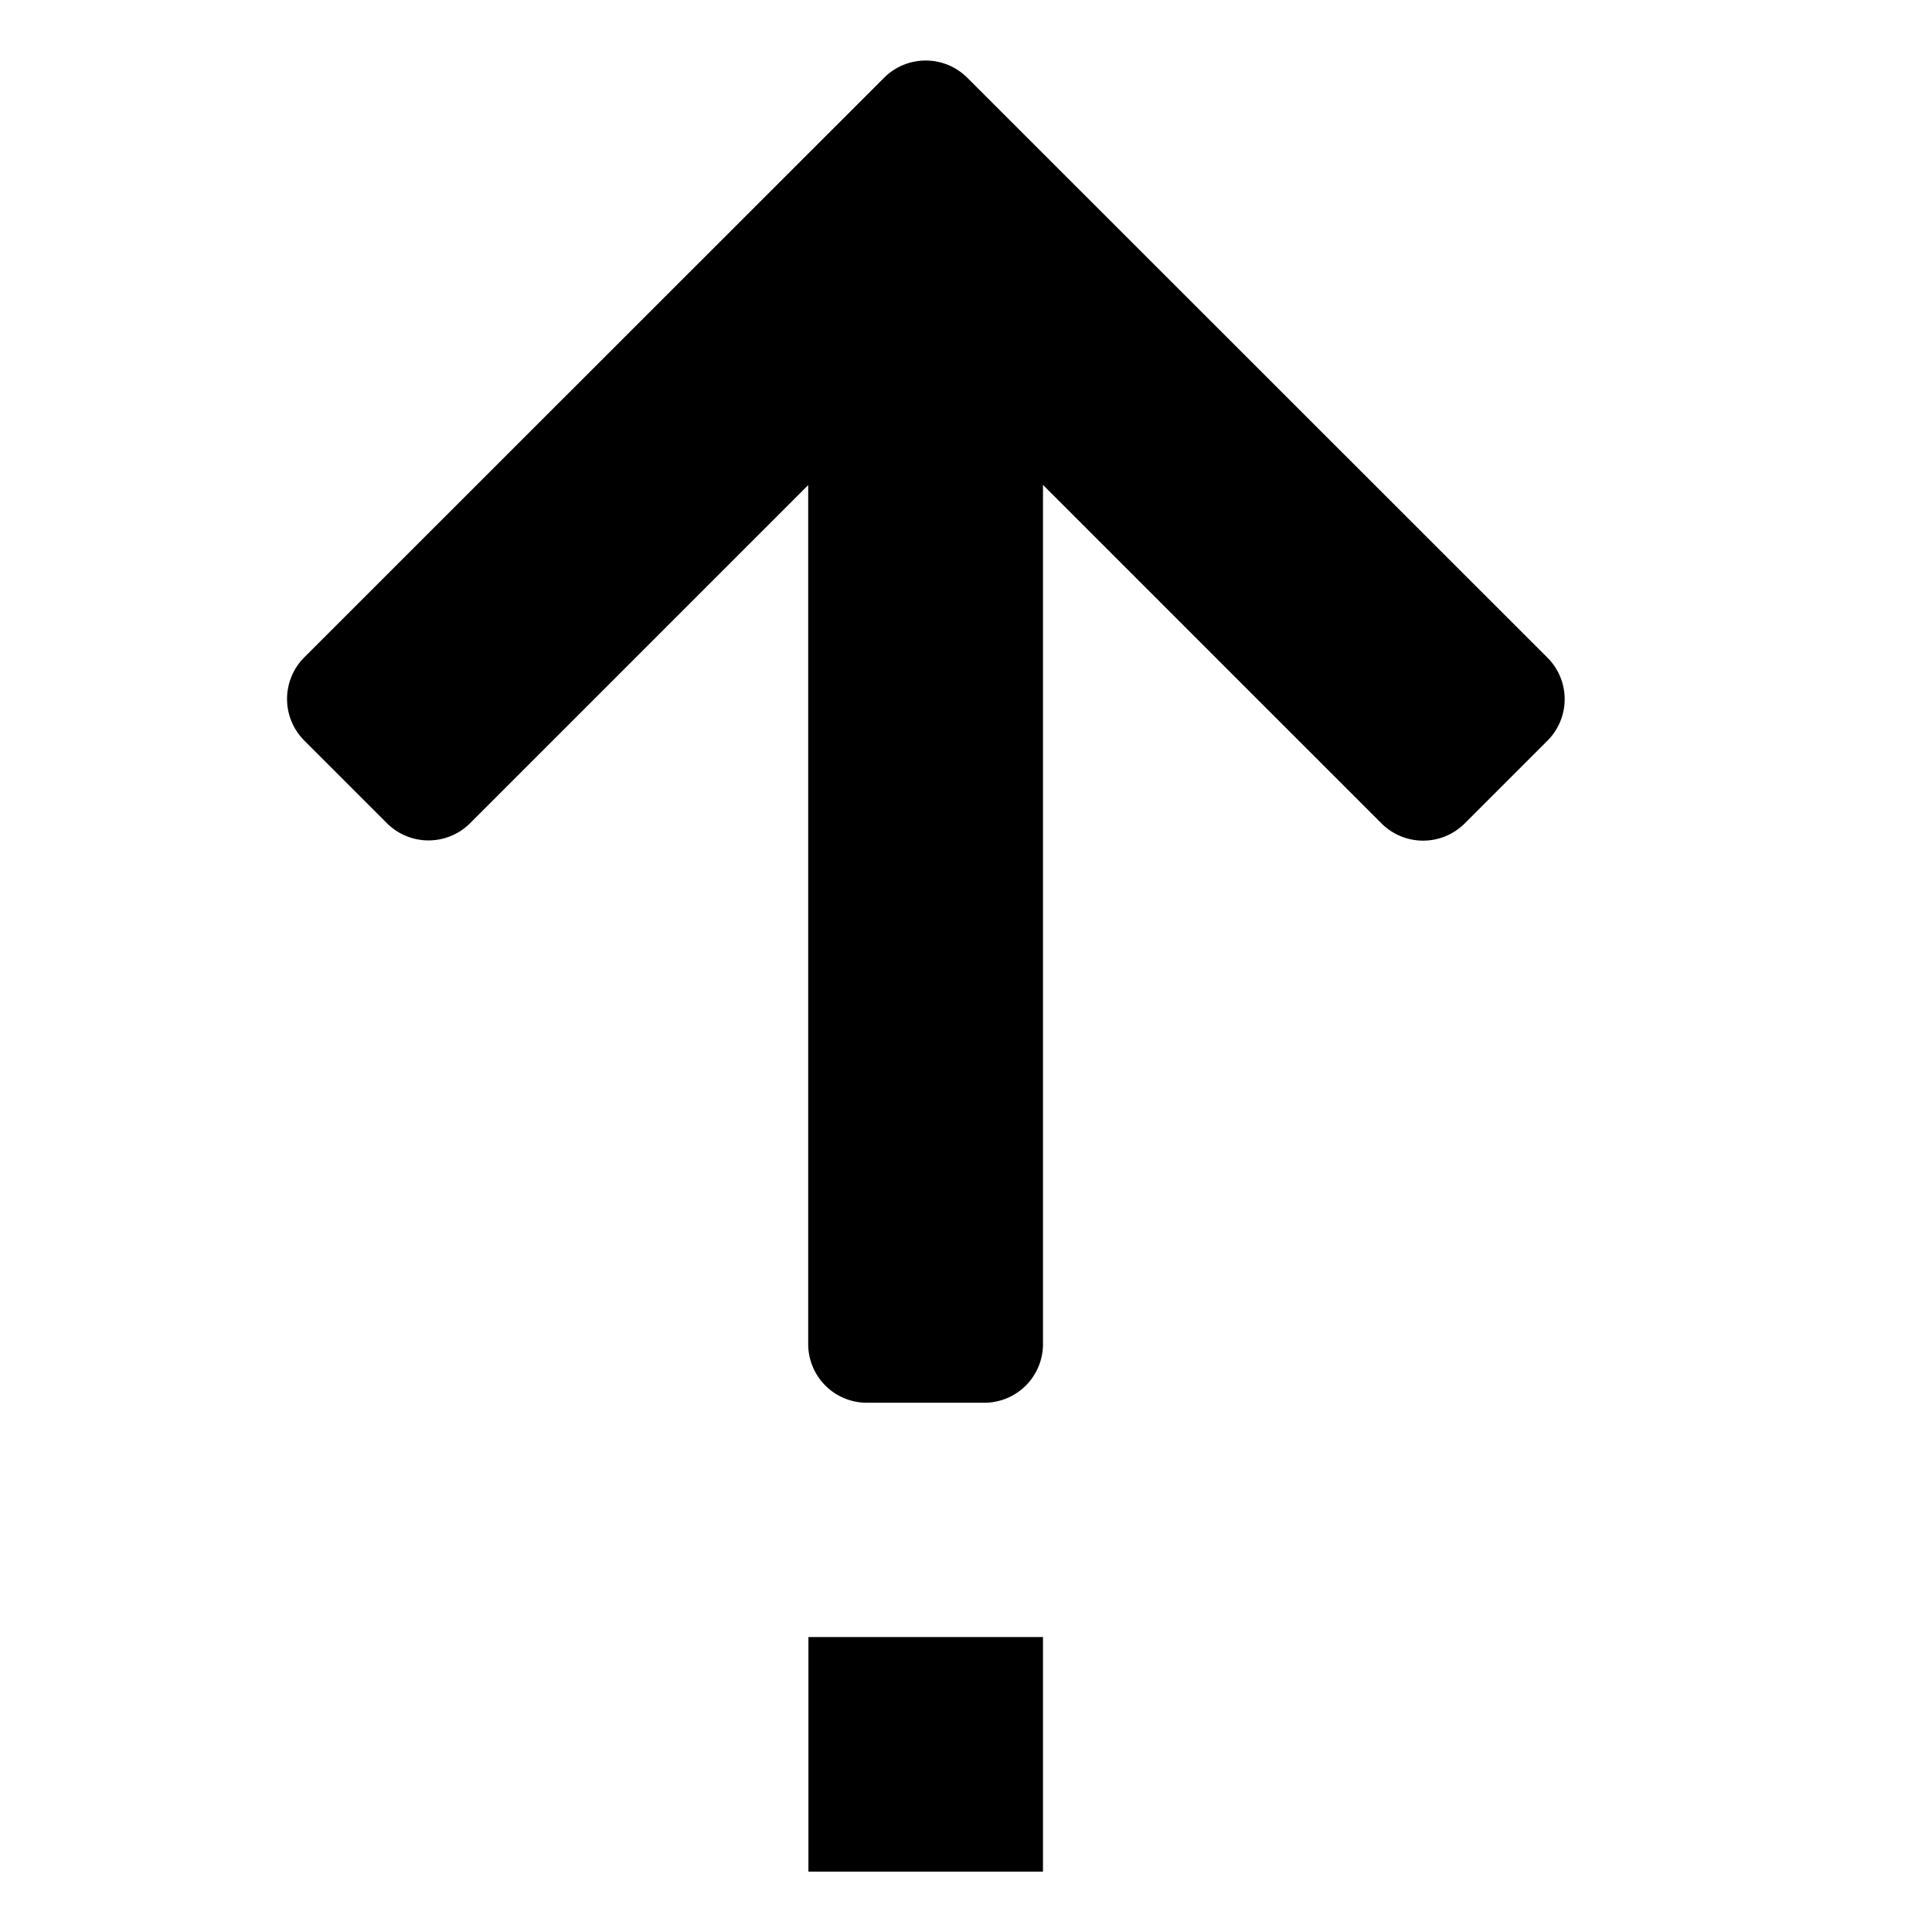 <?xml version="1.0" standalone="no"?><!DOCTYPE svg PUBLIC "-//W3C//DTD SVG 1.1//EN" "http://www.w3.org/Graphics/SVG/1.1/DTD/svg11.dtd"><svg width="200px" height="200px" viewBox="0 0 1024 1024" version="1.1" xmlns="http://www.w3.org/2000/svg"><path d="M820.16 392.6l-43.92 43.92a31.2 31.2 0 0 1-43.92 0L552.8 257V712.4a31.08 31.08 0 0 1-31.2 31.08h-62.04a31.08 31.08 0 0 1-31.2-31.2V257.12L249.08 436.4a31.2 31.2 0 0 1-43.92 0l-43.92-43.92a31.2 31.2 0 0 1 0-44.04L468.68 41.12a31.2 31.2 0 0 1 43.92 0l307.56 307.44a31.08 31.08 0 0 1 0 44.04zM552.8 992H428.48V867.68H552.8V992z" /></svg>